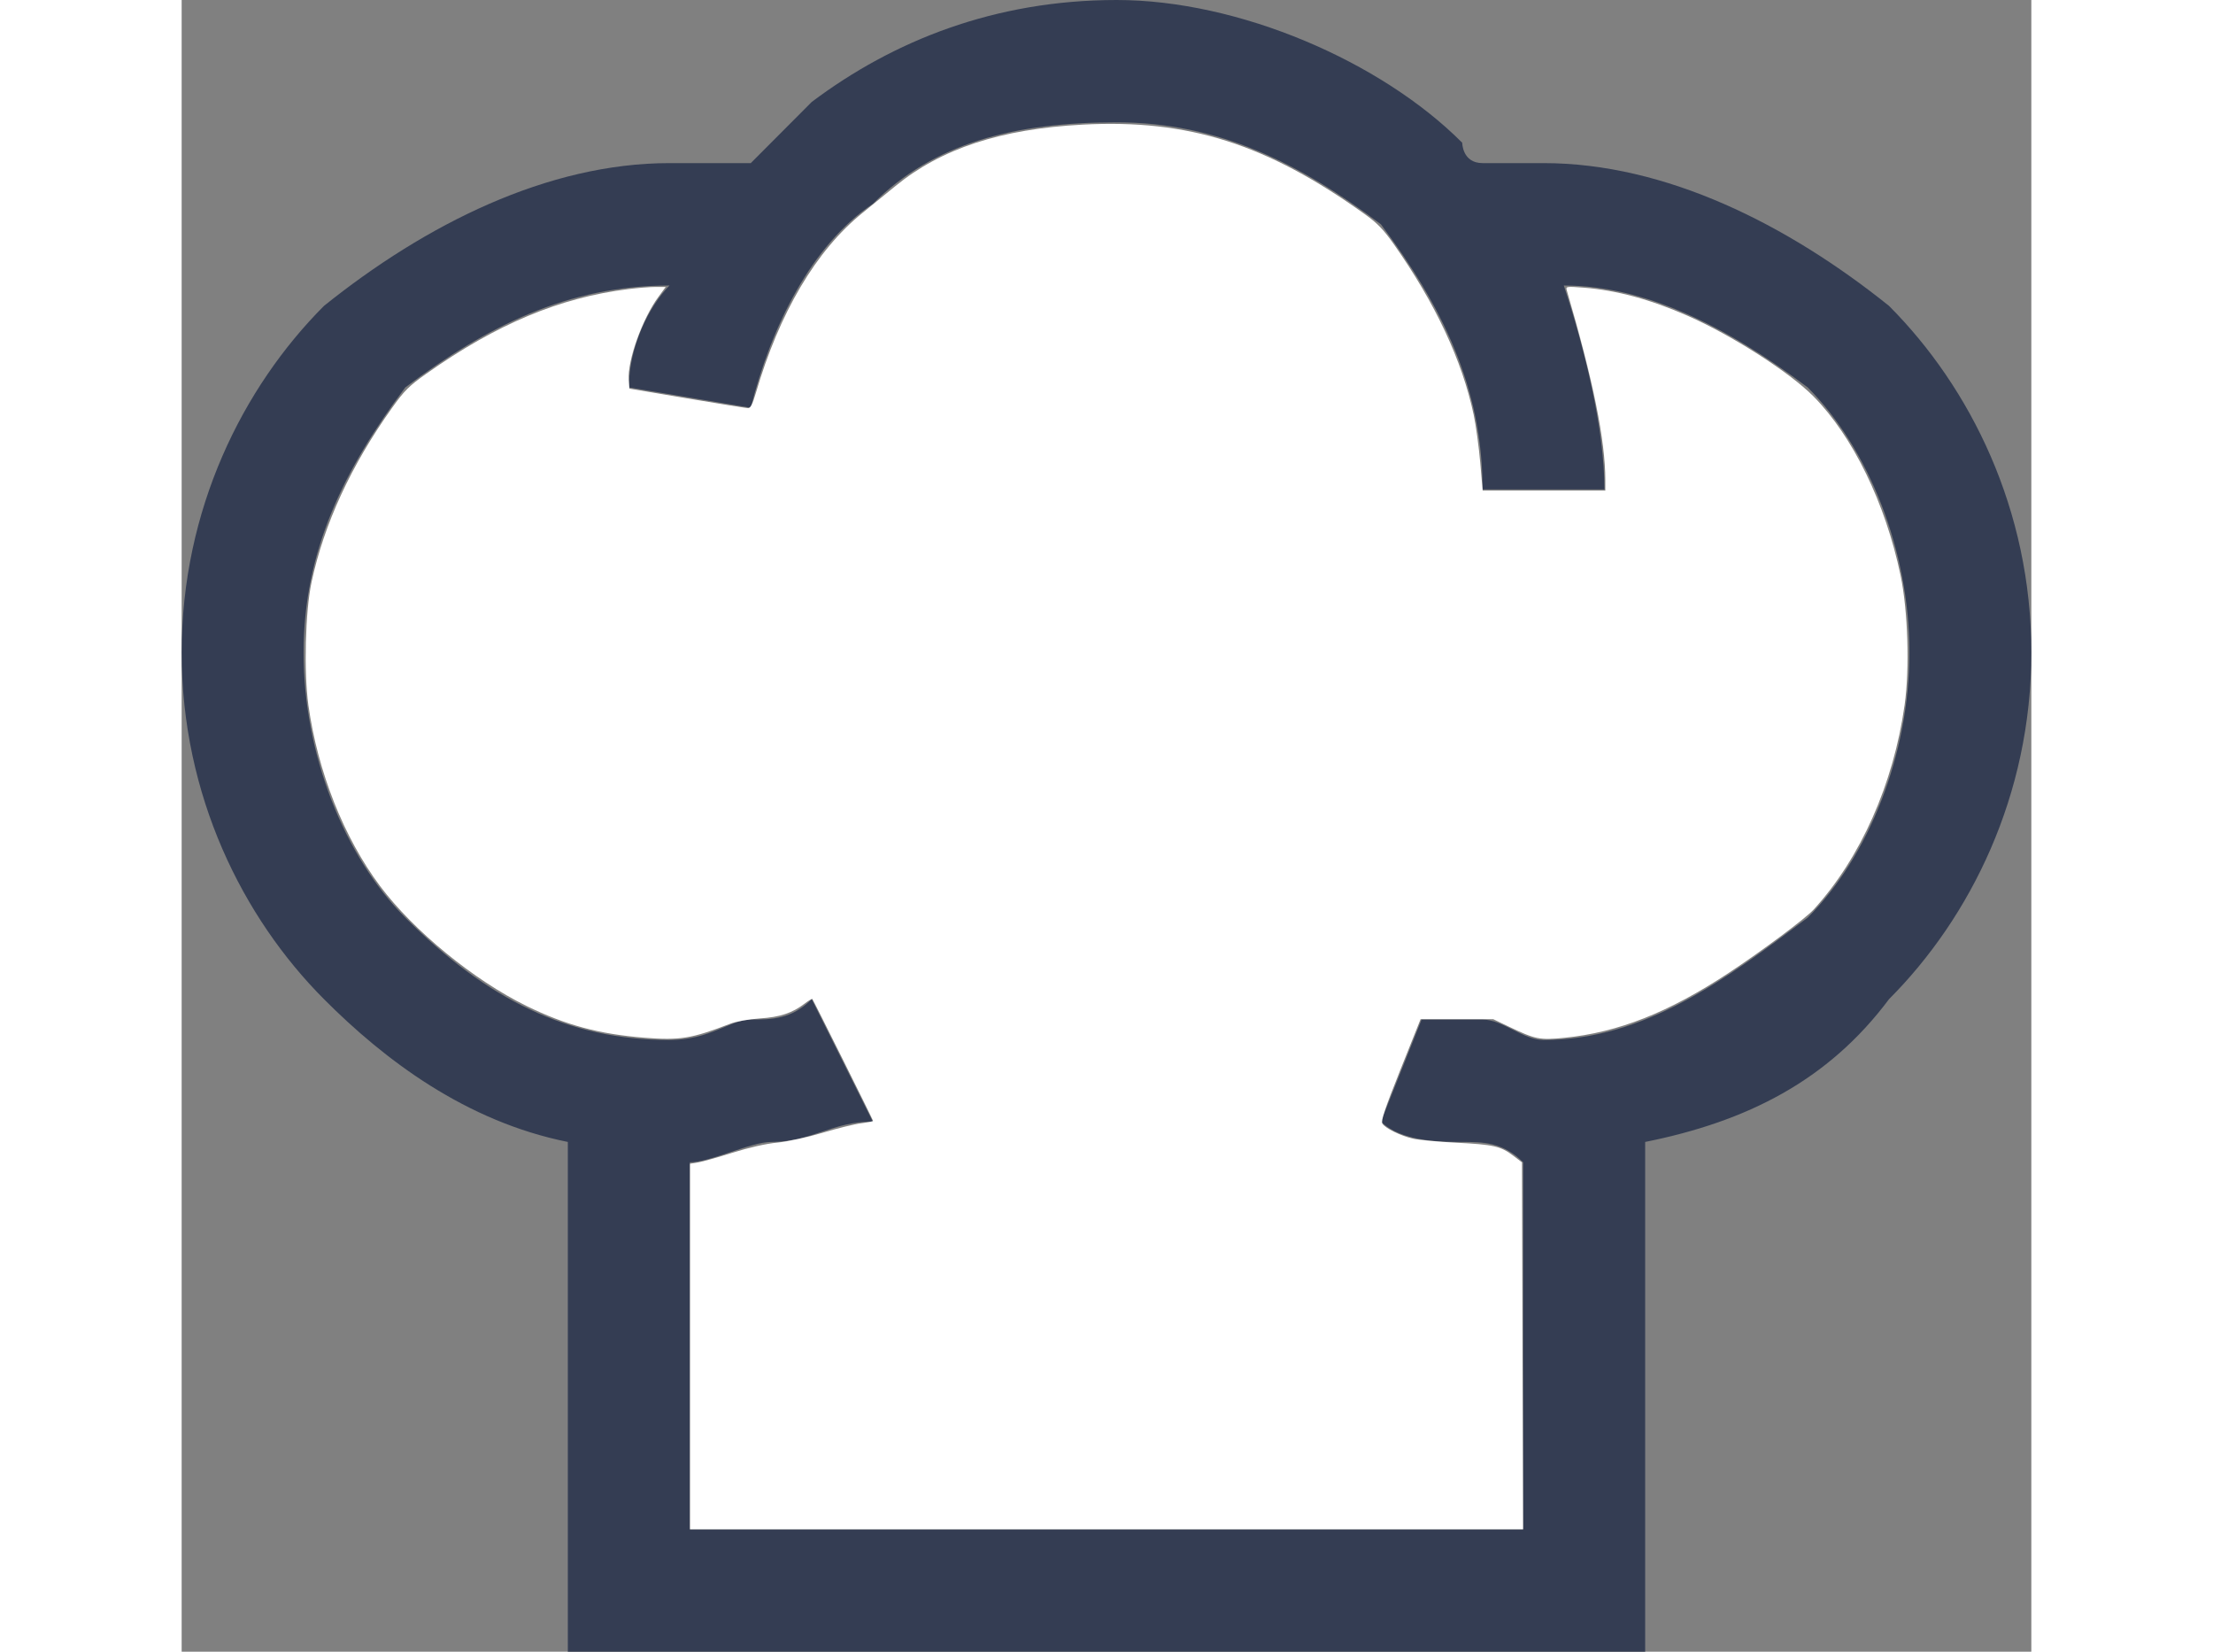 <?xml version="1.0" encoding="UTF-8" standalone="no"?>
<svg
   width="134px"
   height="100px"
   viewBox="0 0 112 100"
   version="1.1"
   id="svg5136"
   sodipodi:docname="cb-talent-chef.svg"
   inkscape:version="1.1.2 (b8e25be833, 2022-02-05)"
   xmlns:inkscape="http://www.inkscape.org/namespaces/inkscape"
   xmlns:sodipodi="http://sodipodi.sourceforge.net/DTD/sodipodi-0.dtd"
   xmlns="http://www.w3.org/2000/svg"
   xmlns:svg="http://www.w3.org/2000/svg">
  <rect x="0" y="0" width="112" height="100" fill="#808080" stroke="none"/>
  <defs
     id="defs5140" />
  <sodipodi:namedview
     id="namedview5138"
     pagecolor="#ffffff"
     bordercolor="#666666"
     borderopacity="1.0"
     inkscape:pageshadow="2"
     inkscape:pageopacity="0.0"
     inkscape:pagecheckerboard="0"
     showgrid="false"
     inkscape:zoom="8.0298507"
     inkscape:cx="66.937732"
     inkscape:cy="49.938662"
     inkscape:window-width="1920"
     inkscape:window-height="1017"
     inkscape:window-x="-8"
     inkscape:window-y="-8"
     inkscape:window-maximized="1"
     inkscape:current-layer="svg5136" />
  <g
     id="surface1">
    <path
       style=" stroke:none;fill-rule:nonzero;fill:rgb(20.392%,23.922%,32.549%);fill-opacity:1;"
       d="M 27.078 23.457 C 27.078 20.988 28.309 18.52 29.539 17.285 C 23.383 17.285 18.461 19.754 13.539 23.457 C 9.848 28.395 7.383 33.332 7.383 39.508 C 7.383 45.68 9.848 51.852 13.539 55.555 C 18.461 60.492 23.383 62.965 29.539 62.965 C 32 62.965 33.23 61.727 34.461 61.727 C 35.691 61.727 36.922 61.727 38.152 60.492 L 41.848 67.902 C 39.383 67.902 38.152 69.137 35.691 69.137 C 34.461 69.137 32 70.371 30.77 70.371 L 30.77 92.594 L 81.23 92.594 L 81.23 70.371 C 80 69.137 78.77 69.137 77.539 69.137 C 76.309 69.137 73.848 69.137 72.617 67.902 L 75.078 61.727 C 76.309 61.727 77.539 61.727 78.77 61.727 C 80 61.727 81.23 62.965 82.461 62.965 C 88.617 62.965 93.539 59.258 98.461 55.555 C 102.152 51.852 104.617 45.68 104.617 39.508 C 104.617 33.332 102.152 27.16 98.461 23.457 C 93.539 19.754 88.617 17.285 83.691 17.285 C 84.922 20.988 86.152 25.926 86.152 29.629 L 78.77 29.629 C 78.77 23.457 76.309 18.52 72.617 13.582 C 67.691 9.875 62.77 7.406 56.617 7.406 C 50.461 7.406 45.539 8.641 41.848 12.344 C 38.152 14.816 35.691 19.754 34.461 24.691 Z M 23.383 69.137 C 17.23 67.902 12.309 64.199 8.617 60.492 C 3.691 55.555 0 48.148 0 39.508 C 0 30.863 3.691 23.457 8.617 18.52 C 14.77 13.582 22.152 9.875 29.539 9.875 C 30.77 9.875 33.23 9.875 34.461 9.875 C 35.691 8.641 36.922 7.406 38.152 6.172 C 43.078 2.469 49.23 0 56.617 0 C 64 0 72.617 3.703 77.539 8.641 C 77.539 8.641 77.539 9.875 78.77 9.875 C 80 9.875 81.23 9.875 82.461 9.875 C 89.848 9.875 97.23 13.582 103.383 18.52 C 108.309 23.457 112 30.863 112 39.508 C 112 48.148 108.309 55.555 103.383 60.492 C 99.691 65.434 94.77 67.902 88.617 69.137 L 88.617 100 L 23.383 100 Z M 23.383 69.137 "
       id="path5133" />
  </g>
  <path
     style="fill:#ffffff;stroke-width:0.125"
     d="M 41.782,81.524 V 70.457 l 0.467,-0.076 c 0.257,-0.042 1.196,-0.305 2.086,-0.586 1.007,-0.317 2.043,-0.552 2.74,-0.62 0.645,-0.064 1.809,-0.317 2.74,-0.596 0.89,-0.267 1.941,-0.525 2.335,-0.574 0.394,-0.049 0.716,-0.113 0.716,-0.142 0,-0.06 -3.615,-7.311 -3.679,-7.382 -0.022,-0.024 -0.229,0.1 -0.46,0.276 -0.756,0.577 -1.496,0.822 -2.729,0.905 -0.673,0.045 -1.427,0.18 -1.787,0.32 -2.32,0.898 -3.058,1.018 -5.196,0.845 -2.752,-0.222 -4.775,-0.767 -7.133,-1.923 -3.194,-1.565 -6.835,-4.545 -8.865,-7.254 -2.196,-2.931 -3.78,-6.925 -4.342,-10.948 -0.284,-2.031 -0.191,-5.677 0.19,-7.459 0.751,-3.514 2.399,-7.082 4.875,-10.551 0.743,-1.042 1.033,-1.331 2.075,-2.067 4.256,-3.008 8.067,-4.604 12.229,-5.122 0.58,-0.072 1.328,-0.131 1.661,-0.131 h 0.605 l -0.444,0.605 c -0.975,1.328 -1.879,3.858 -1.795,5.02 l 0.039,0.531 3.487,0.588 c 1.918,0.323 3.58,0.591 3.693,0.595 0.15,0.006 0.277,-0.236 0.47,-0.895 1.433,-4.898 3.656,-8.653 6.474,-10.934 0.589,-0.477 1.478,-1.201 1.977,-1.61 2.779,-2.278 6.386,-3.464 11.336,-3.726 6.419,-0.34 11.156,1.164 17.106,5.43 0.747,0.535 1.129,0.932 1.756,1.824 2.508,3.567 4.132,7.039 4.825,10.315 0.135,0.639 0.313,1.932 0.395,2.874 l 0.149,1.712 h 3.713 3.713 v -0.628 c 0,-2.412 -0.739,-6.052 -2.336,-11.503 -0.066,-0.226 -0.014,-0.234 1.021,-0.154 1.981,0.152 4.034,0.707 6.304,1.704 2.657,1.166 6.171,3.417 7.611,4.874 2.387,2.416 4.357,6.459 5.275,10.83 0.45,2.142 0.561,5.631 0.249,7.848 -0.675,4.797 -2.666,9.278 -5.508,12.394 -0.497,0.545 -3.127,2.507 -5.145,3.838 -3.632,2.395 -6.685,3.601 -9.943,3.927 -1.507,0.151 -1.753,0.101 -3.411,-0.694 l -0.899,-0.431 h -2.202 -2.202 l -1.221,3.058 c -0.95,2.378 -1.192,3.104 -1.091,3.265 0.178,0.283 1.099,0.735 1.852,0.909 0.342,0.079 1.519,0.189 2.615,0.244 2.259,0.113 2.703,0.215 3.453,0.786 l 0.532,0.406 0.032,11.108 0.032,11.108 H 67.001 41.782 Z"
     id="path5236"
     transform="translate(-11)" />
</svg>
